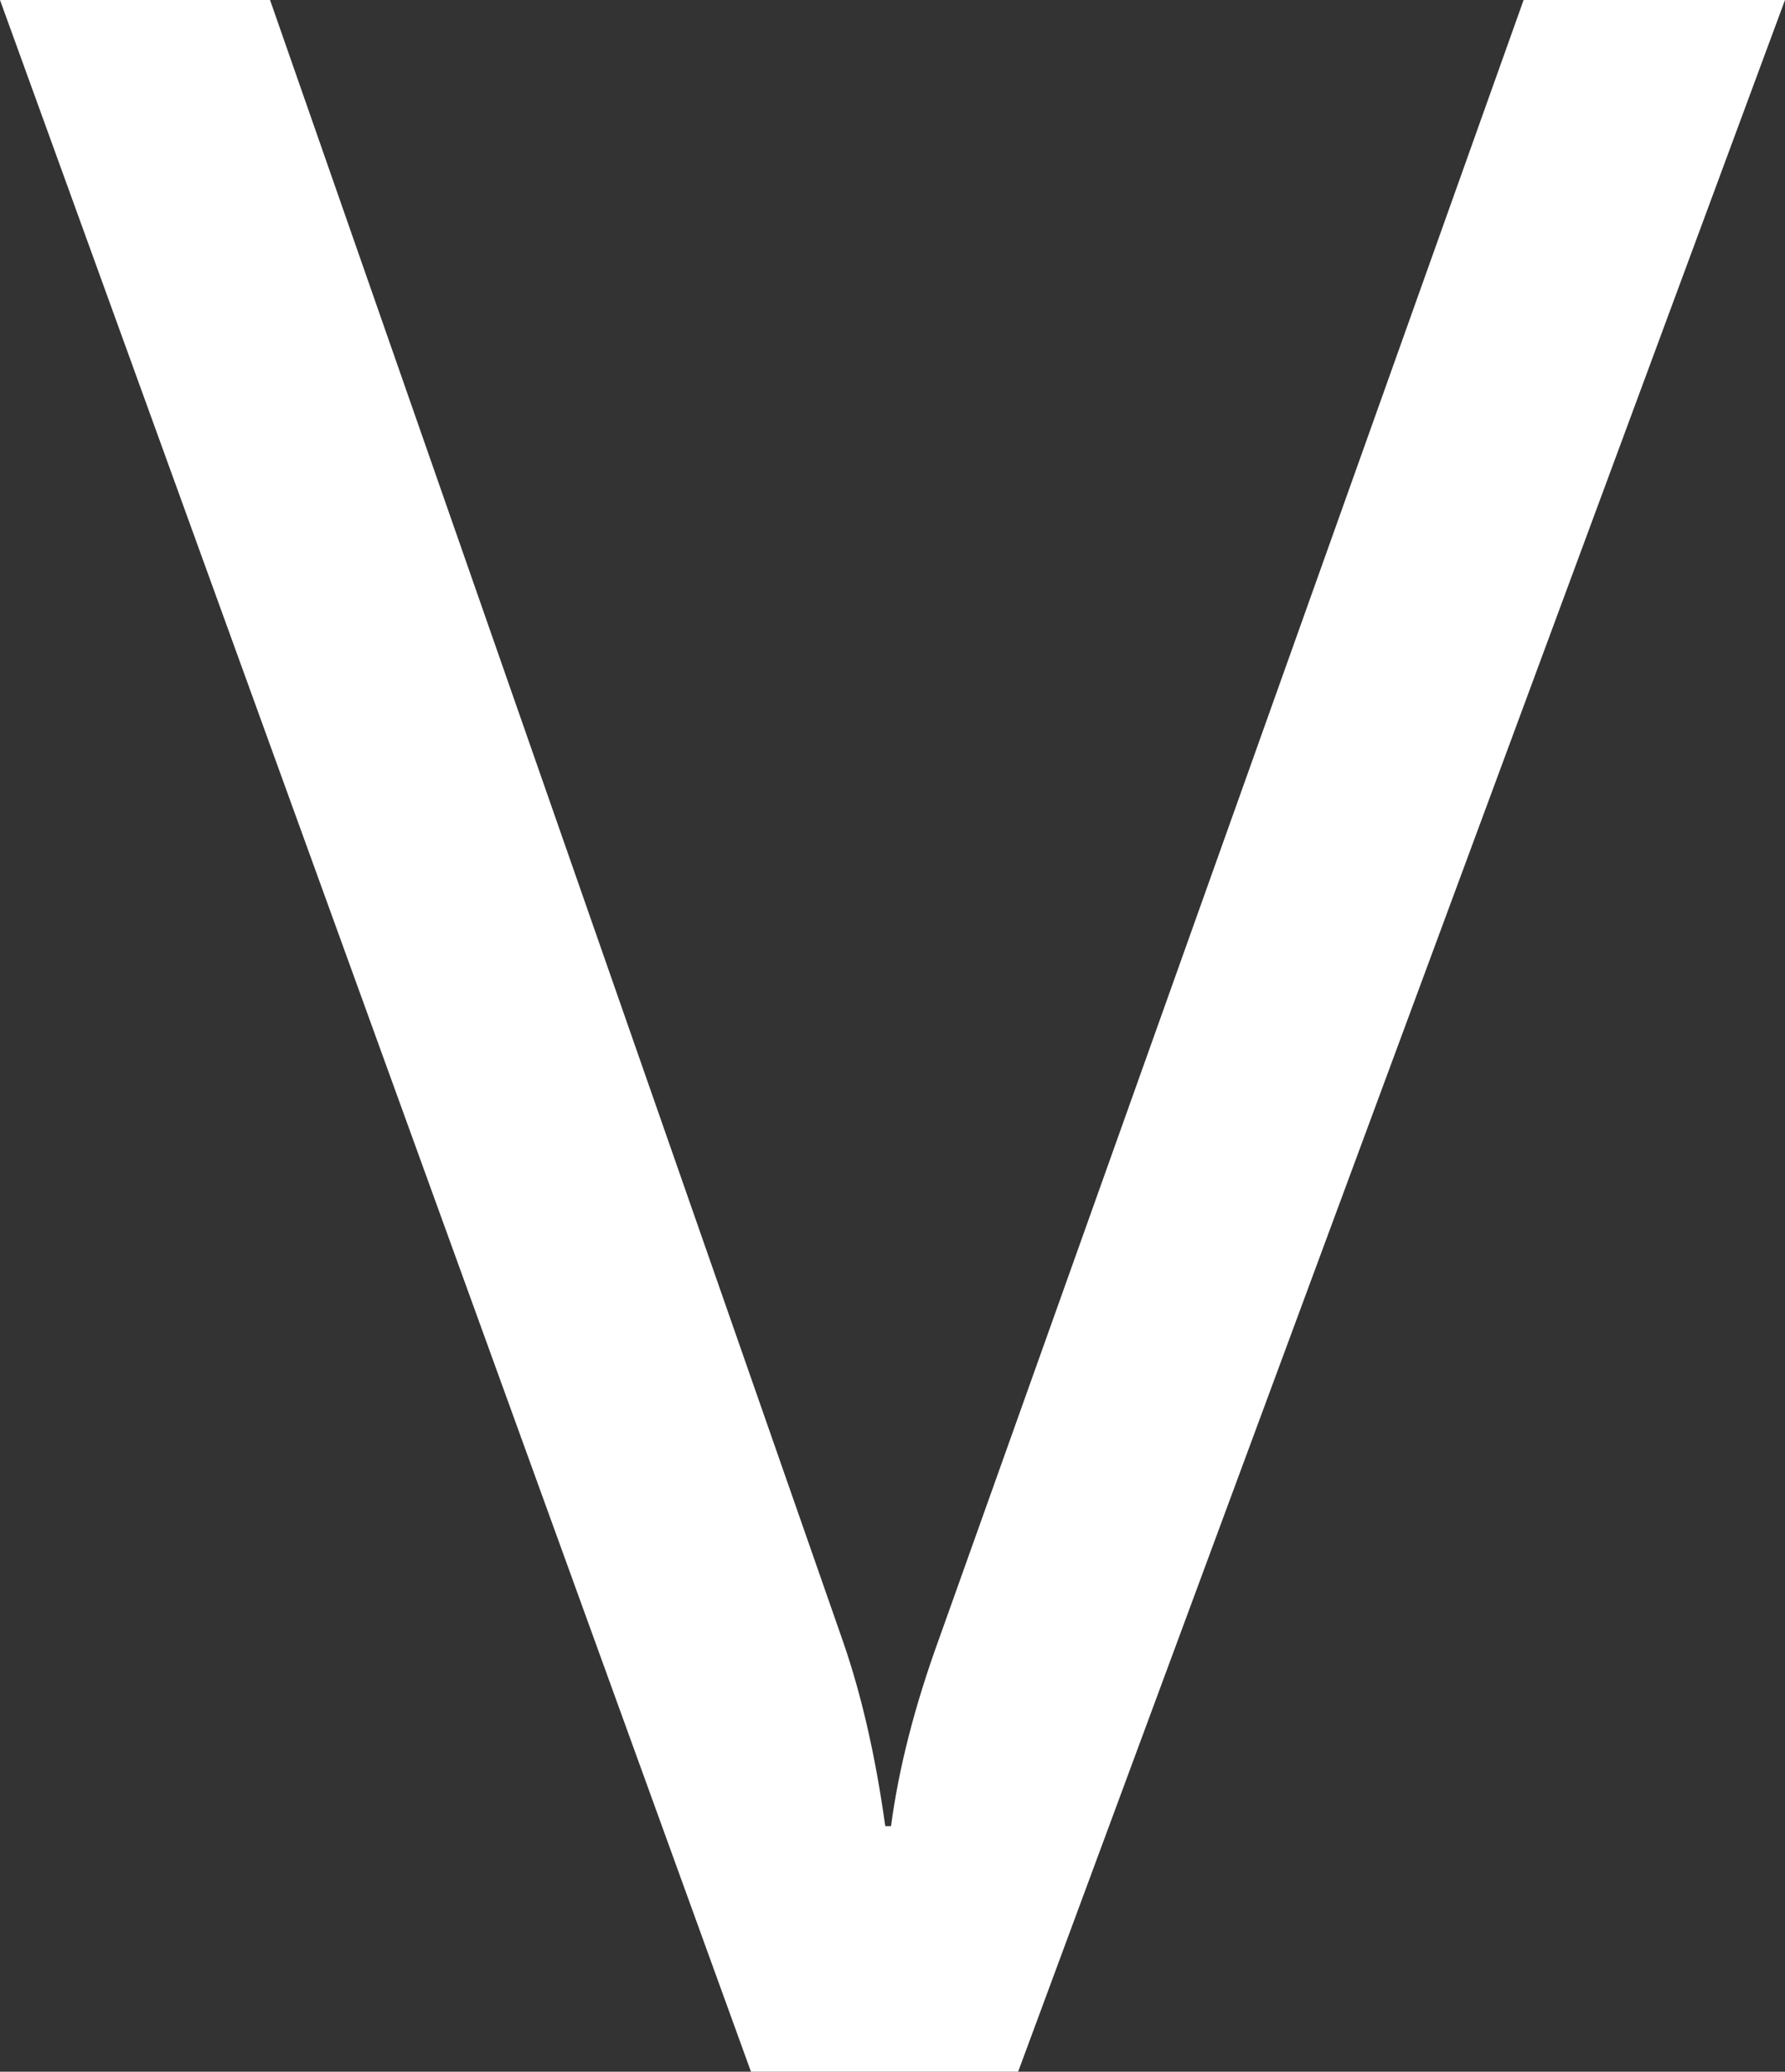 <svg version="1.1" xmlns="http://www.w3.org/2000/svg" xmlns:xlink="http://www.w3.org/1999/xlink" width="24.14" height="28.008" viewBox="0,0,24.14,28.008"><rect x="0" y="0" width="24.14" height="28.008" fill="#333333" stroke="none"/><g transform="translate(-239.852,-152.4)"><g data-paper-data="{&quot;isPaintingLayer&quot;:true}" fill="#ffffff" fill-rule="nonzero" stroke="none" stroke-width="1" stroke-linecap="butt" stroke-linejoin="miter" stroke-miterlimit="10" stroke-dasharray="" stroke-dashoffset="0" style="mix-blend-mode: normal"><path d="M263.992,152.4l-10.371,28.008h-3.613l-10.156,-28.008h3.652l7.754,22.207c0.247,0.716 0.436,1.543 0.566,2.481h0.078c0.104,-0.782 0.319,-1.622 0.645,-2.52l7.91,-22.168z"/></g></g></svg>